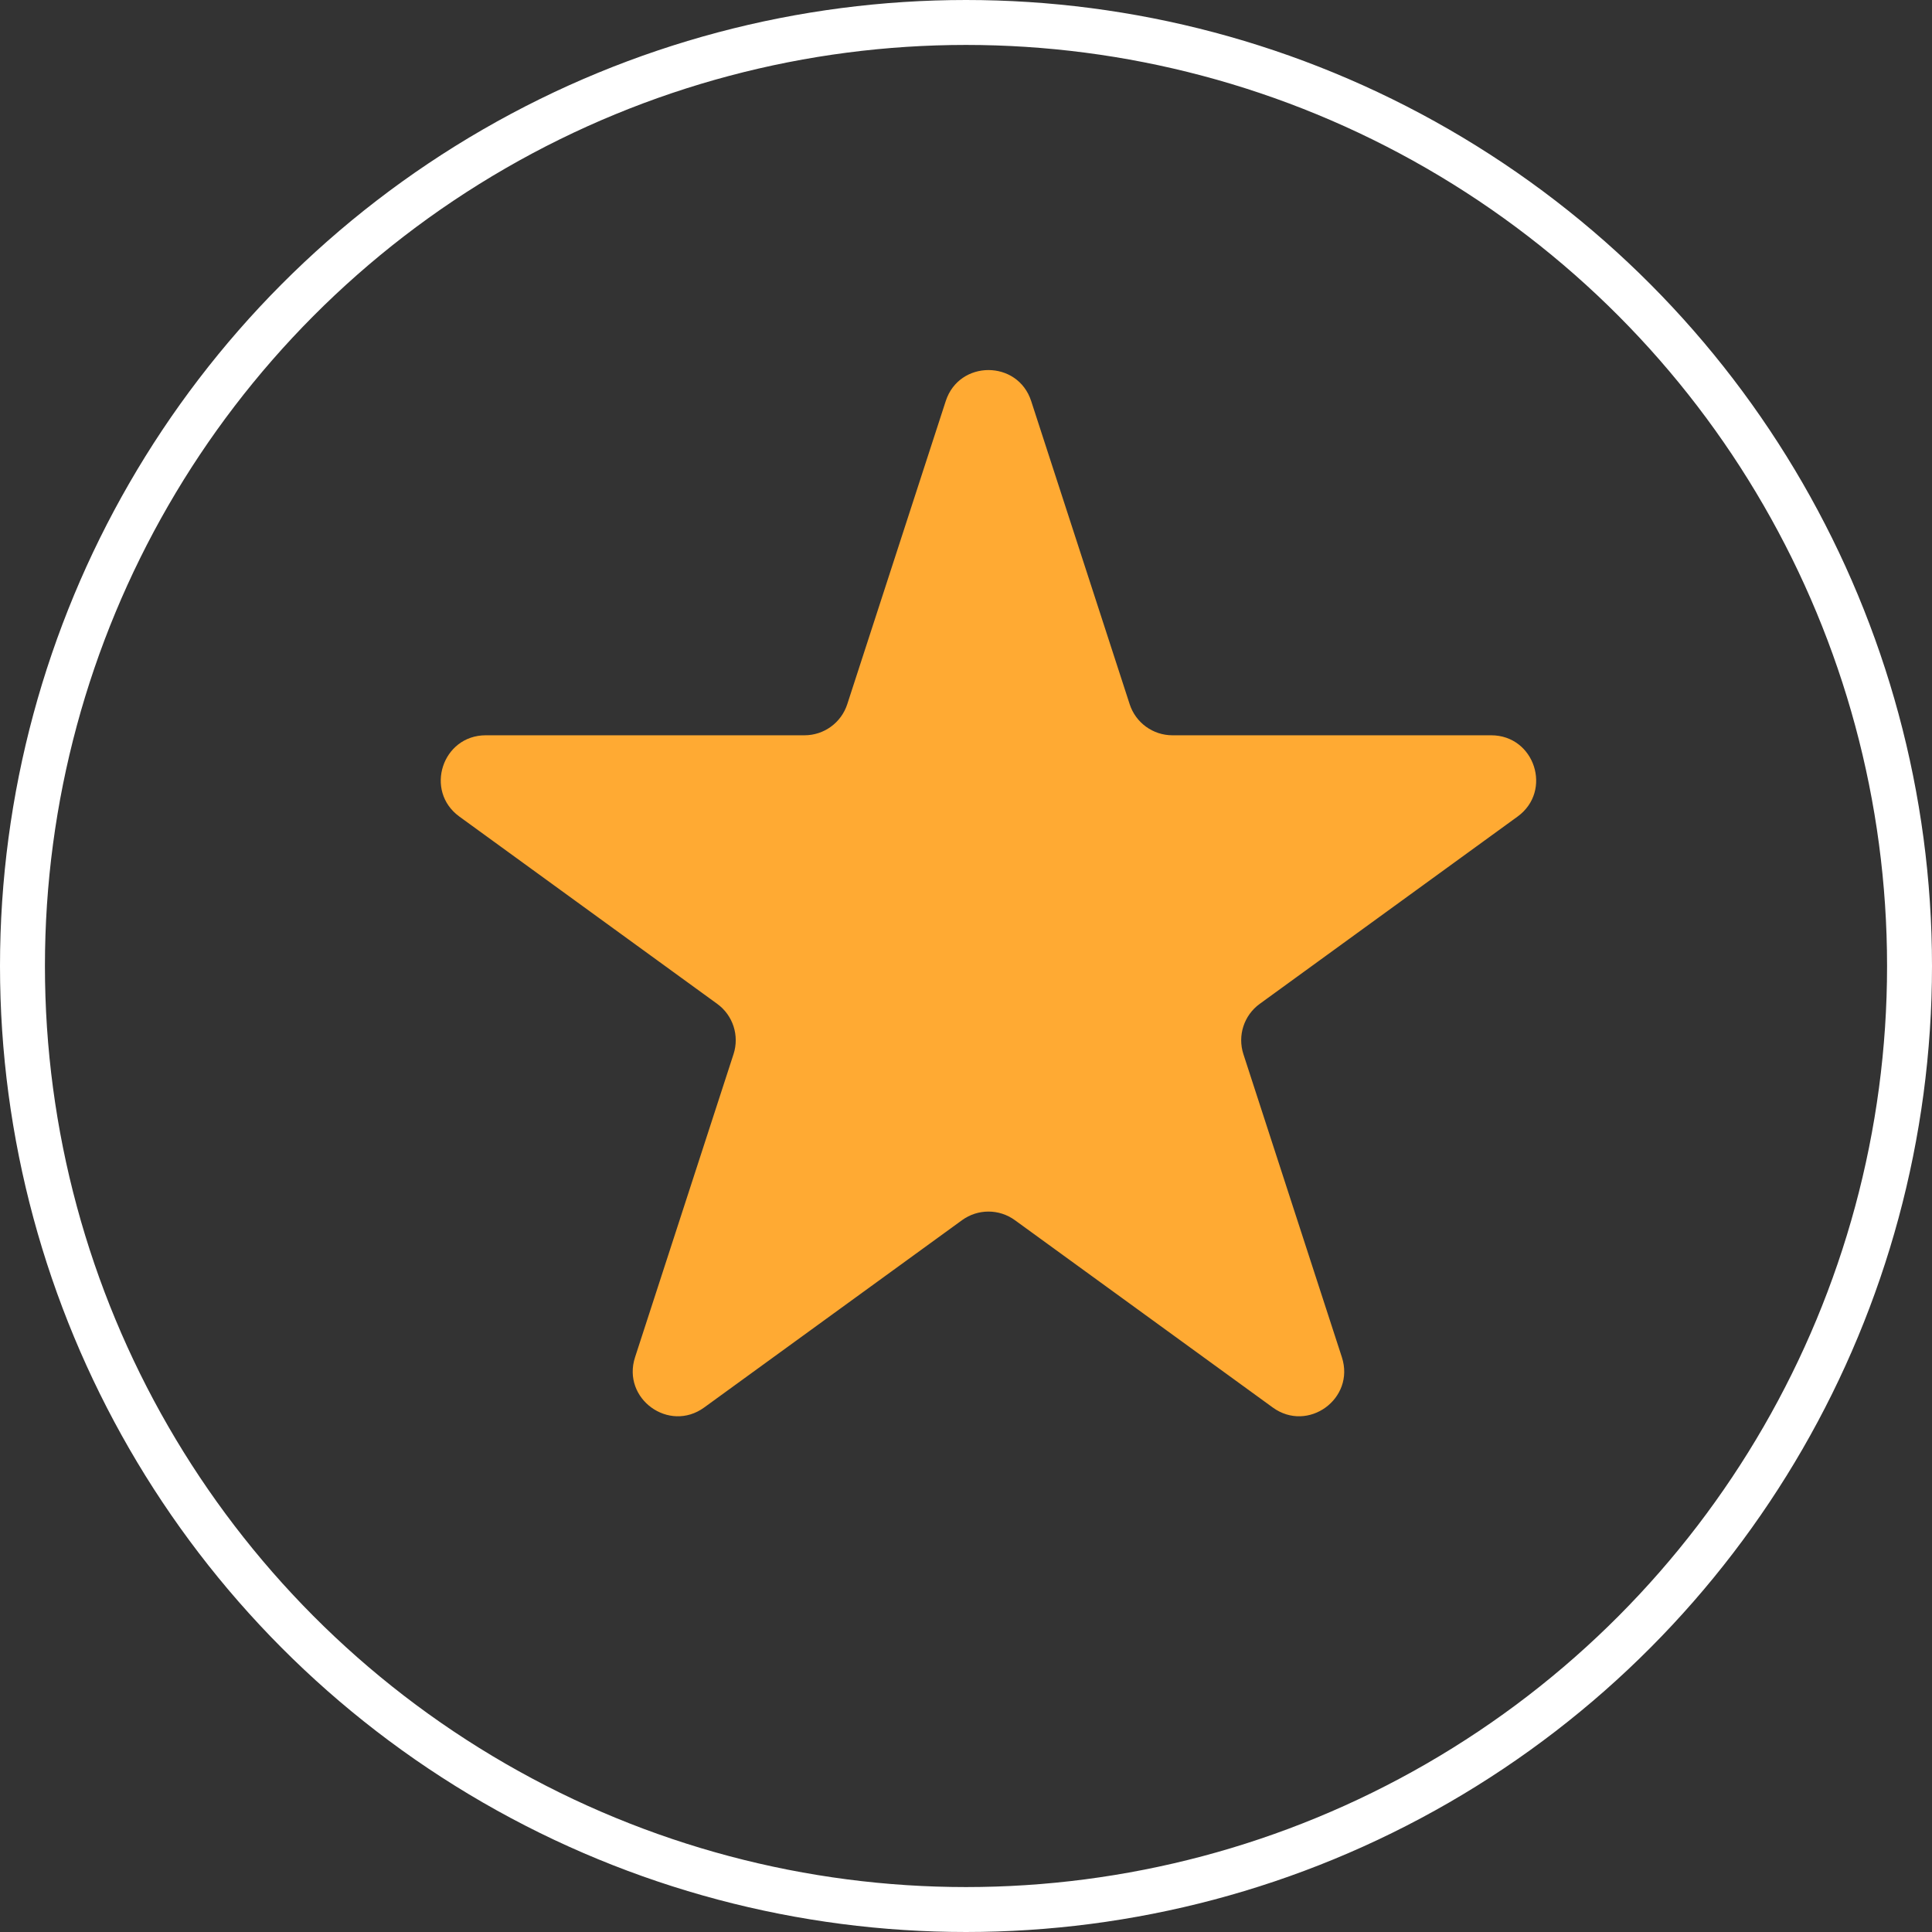 <svg width="43" height="43" viewBox="0 0 43 43" fill="none" xmlns="http://www.w3.org/2000/svg">
<rect x="0" y="0" width="43" height="43" fill="#333333" stroke="none"/>
<path d="M21.049 8.927C21.348 8.006 22.652 8.006 22.951 8.927L25.143 15.674C25.277 16.086 25.661 16.365 26.094 16.365H33.188C34.157 16.365 34.56 17.604 33.776 18.174L28.037 22.343C27.686 22.598 27.54 23.049 27.674 23.462L29.866 30.208C30.165 31.13 29.111 31.896 28.327 31.326L22.588 27.157C22.237 26.902 21.763 26.902 21.412 27.157L15.673 31.326C14.889 31.896 13.835 31.13 14.134 30.208L16.326 23.462C16.46 23.049 16.314 22.598 15.963 22.343L10.224 18.174C9.44 17.604 9.843 16.365 10.812 16.365H17.906C18.339 16.365 18.723 16.086 18.857 15.674L21.049 8.927Z" fill="#FFAA33"/>
<circle cx="21.5" cy="21.5" r="21" stroke="white"/>
</svg>
